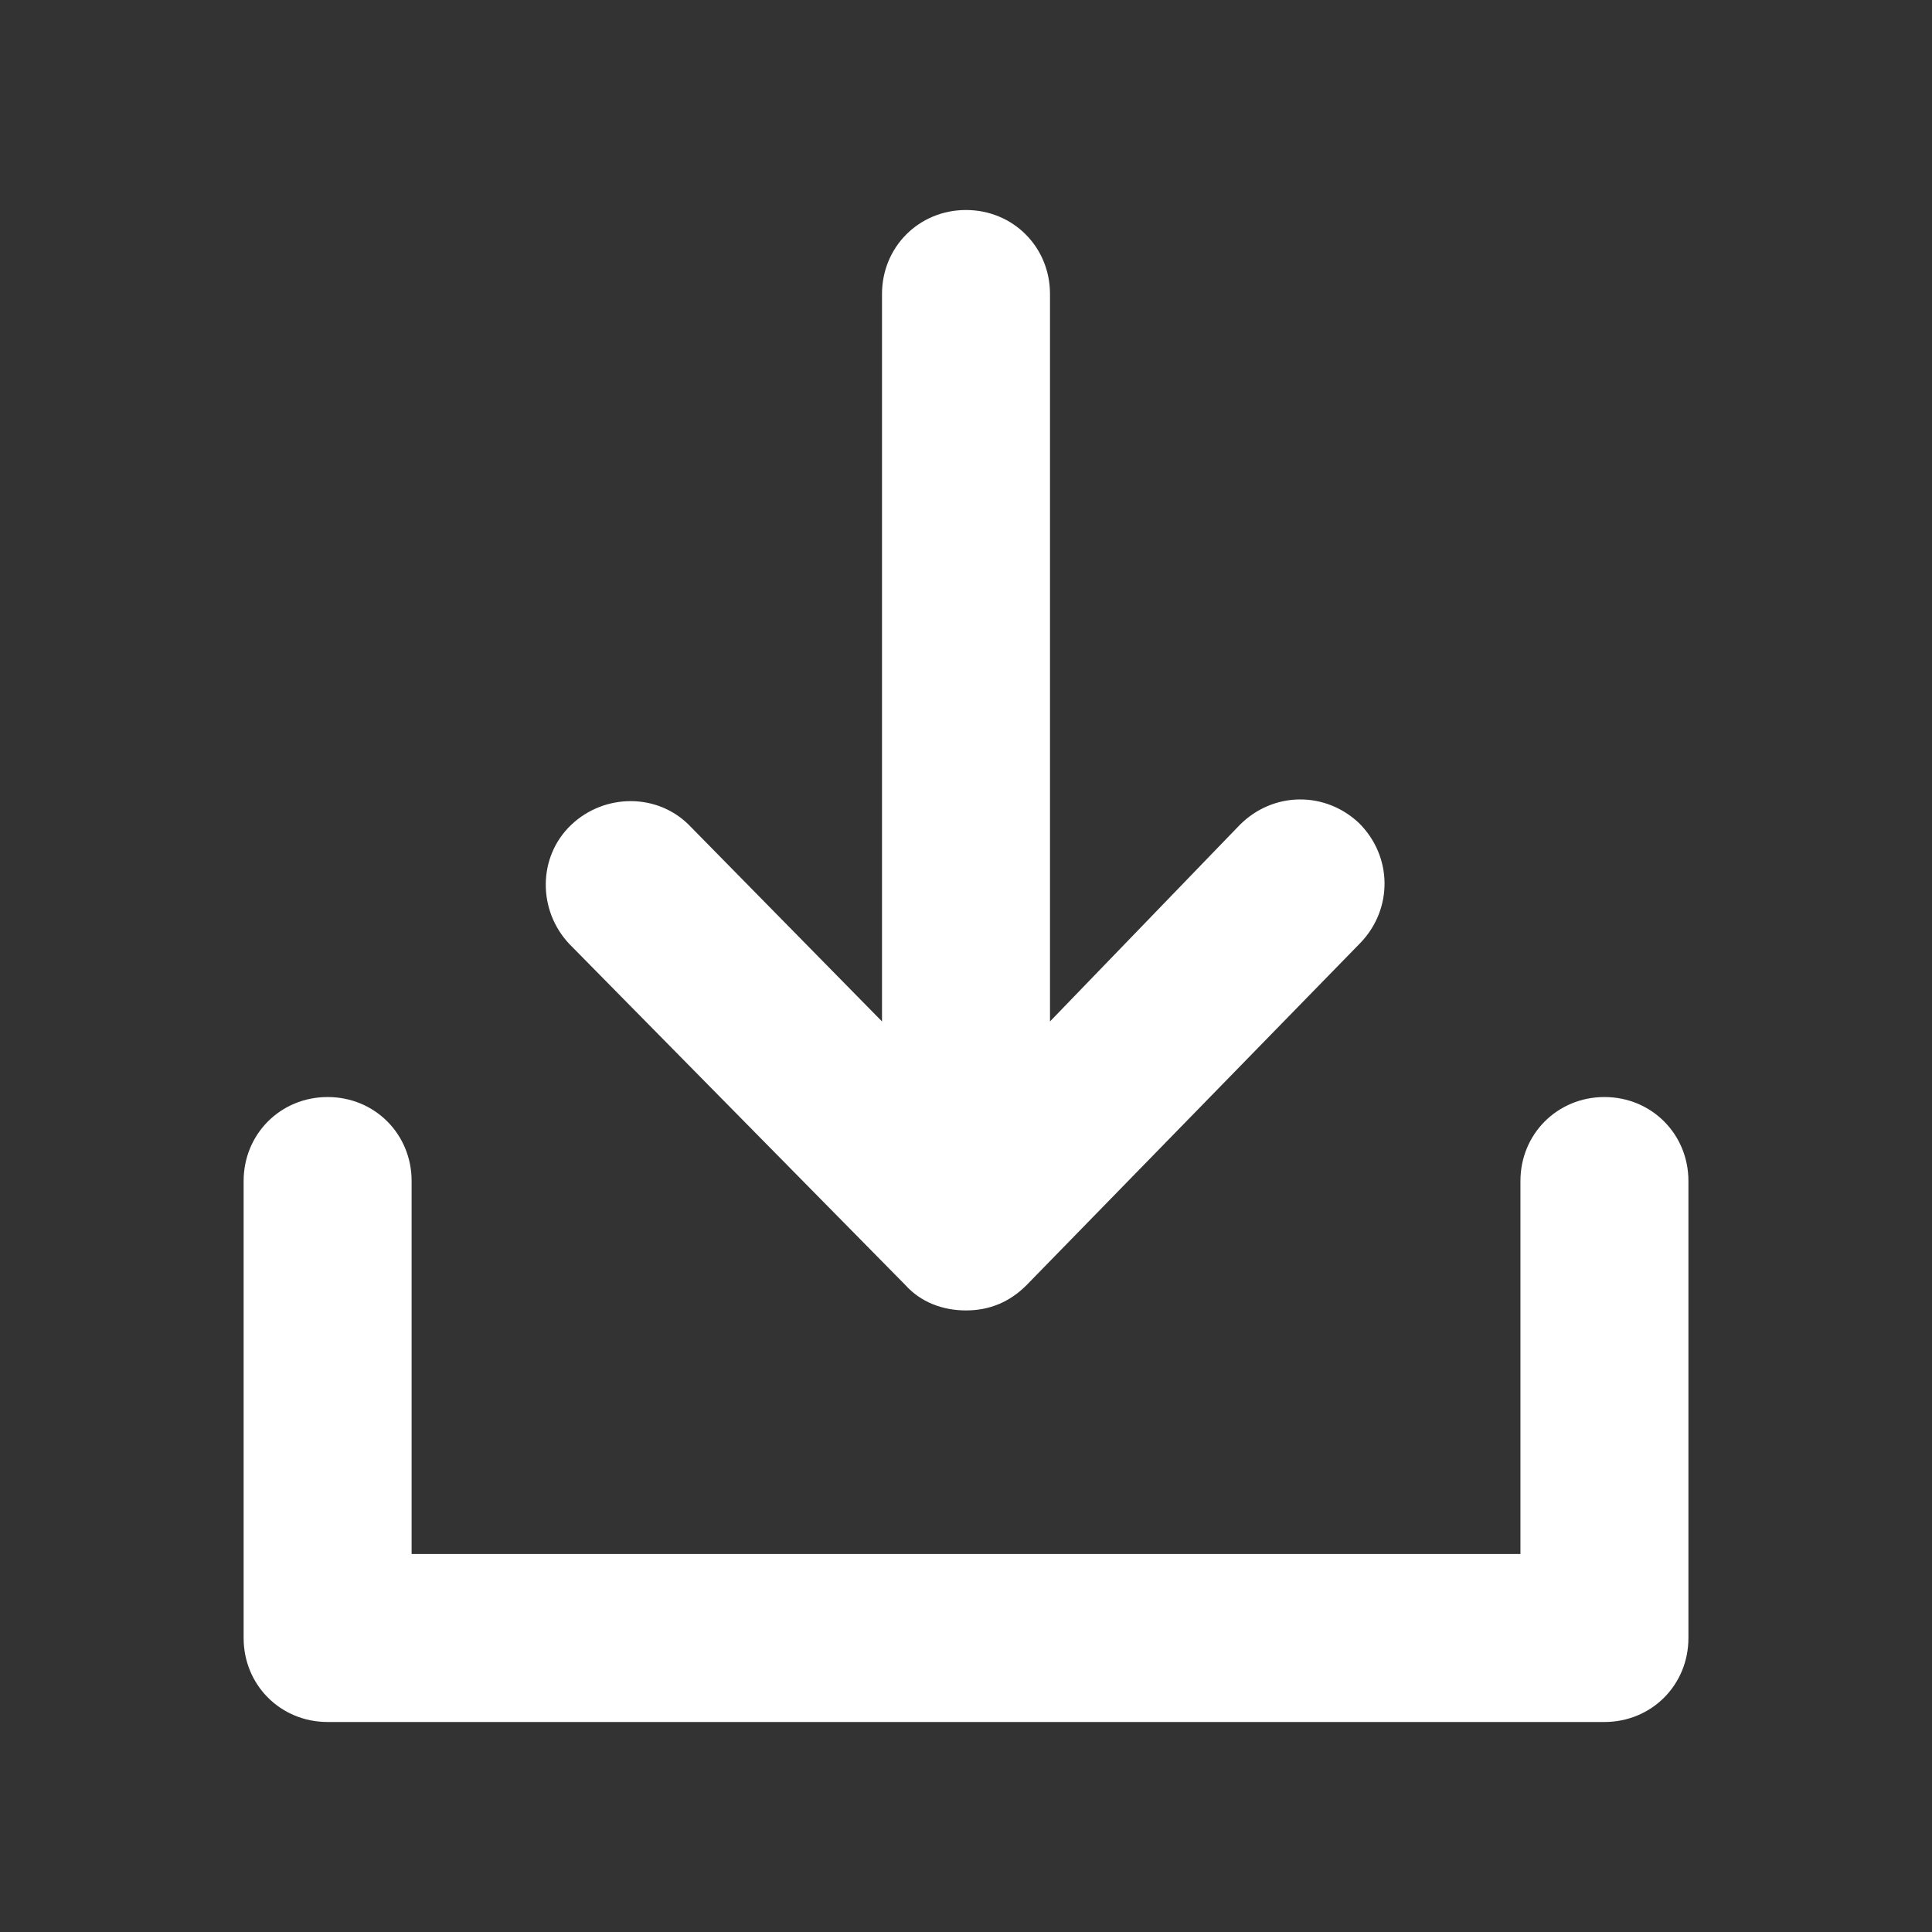 <!-- Generated by IcoMoon.io -->
<svg version="1.1" xmlns="http://www.w3.org/2000/svg" width="40" height="40" viewBox="0 0 40 40">
<rect x="0" y="0" width="40" height="40" fill="#333333" stroke="none"/>
<title>di-download</title>
<path fill="#fff" d="M34.957 24.452v9.461c0 0.974-0.765 1.739-1.739 1.739h-26.435c-0.974 0-1.739-0.765-1.739-1.739v-9.461c0-0.974 0.765-1.739 1.739-1.739s1.739 0.765 1.739 1.739v7.722h22.957v-7.722c0-0.974 0.765-1.739 1.739-1.739s1.739 0.765 1.739 1.739zM18.748 26.609c0.313 0.348 0.765 0.522 1.252 0.522s0.904-0.174 1.252-0.522l6.922-7.096c0.661-0.696 0.661-1.774-0.035-2.47-0.696-0.661-1.774-0.661-2.47 0.035l-3.93 4.070v-15.061c0-0.974-0.765-1.739-1.739-1.739s-1.739 0.765-1.739 1.739v15.061l-3.965-4.035c-0.661-0.696-1.774-0.696-2.47-0.035s-0.696 1.774-0.035 2.47l6.957 7.061z"></path>
</svg>
